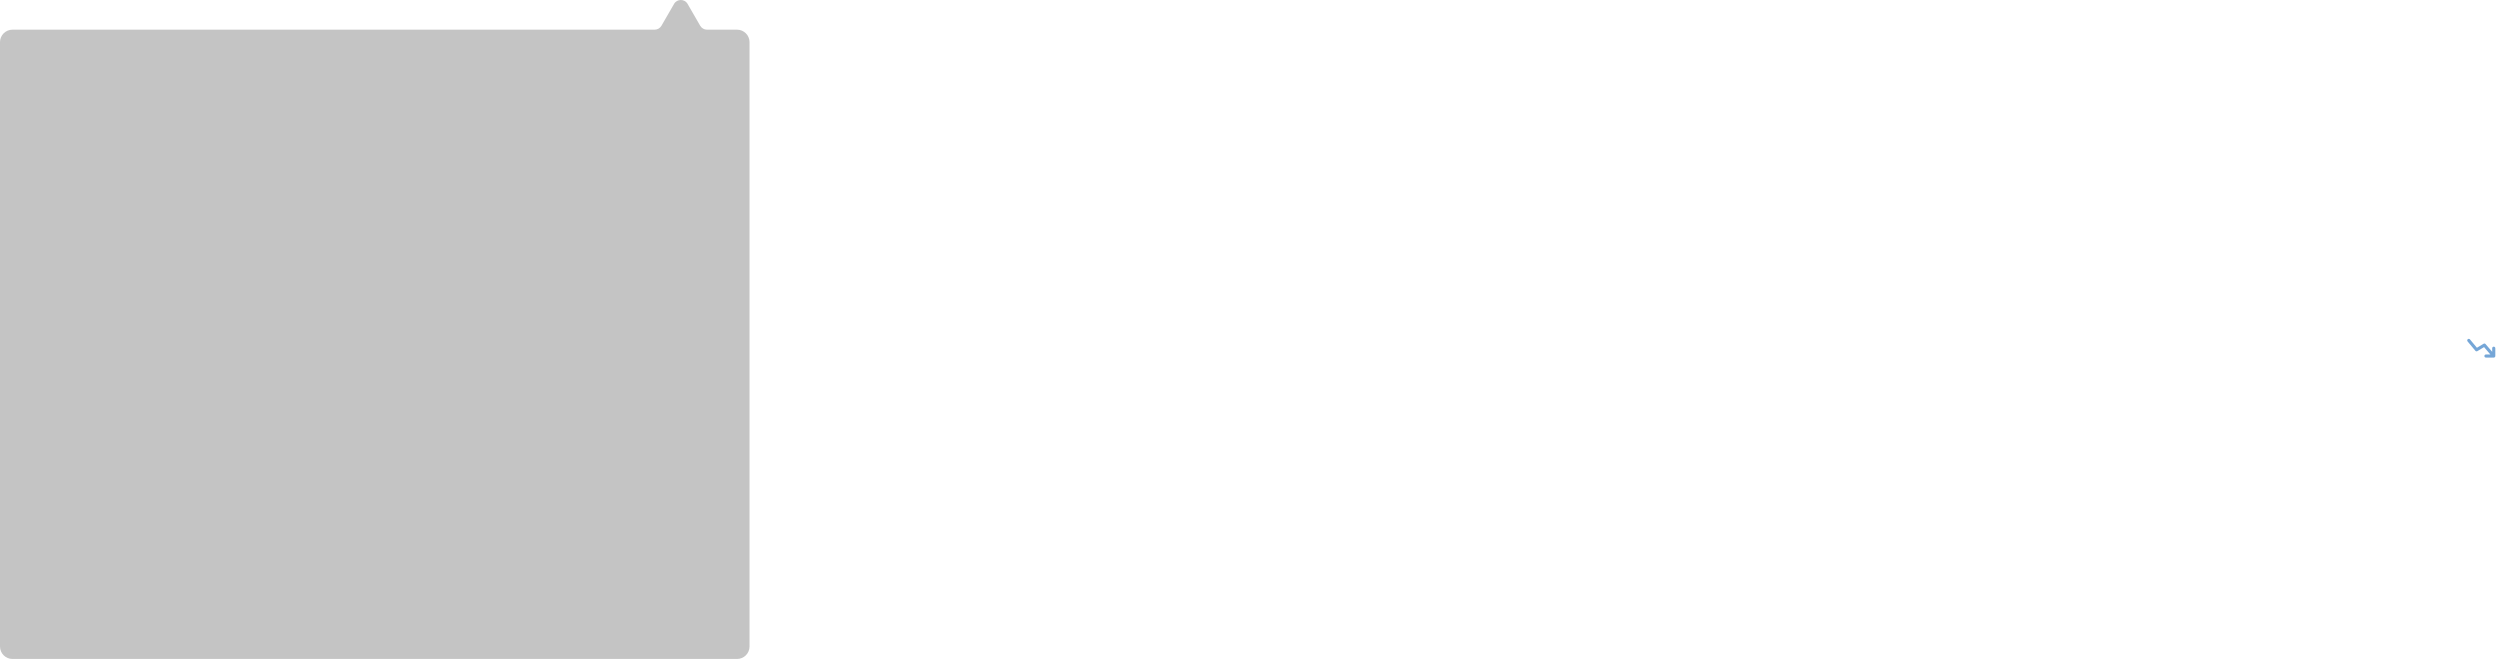 <svg width="1601" height="422" viewBox="0 0 1601 422" fill="none" xmlns="http://www.w3.org/2000/svg">
<path fill-rule="evenodd" clip-rule="evenodd" d="M1598 223C1598 222.448 1597.55 222 1597 222C1596.45 222 1596 222.448 1596 223V225.297L1591.76 220.349C1591.44 219.979 1590.91 219.891 1590.49 220.143L1586.22 222.702L1581.77 217.36C1581.42 216.937 1580.79 216.877 1580.36 217.232C1579.94 217.585 1579.88 218.216 1580.23 218.64L1585.23 224.64C1585.55 225.019 1586.09 225.112 1586.52 224.857L1590.79 222.292L1594.83 227H1592C1591.45 227 1591 227.448 1591 228C1591 228.552 1591.45 229 1592 229H1597C1597.12 229 1597.25 228.973 1597.36 228.926C1597.41 228.907 1597.45 228.875 1597.5 228.85C1597.55 228.819 1597.6 228.8 1597.65 228.759C1597.66 228.751 1597.66 228.739 1597.67 228.73C1597.73 228.68 1597.77 228.619 1597.81 228.558C1597.84 228.51 1597.88 228.468 1597.9 228.416C1597.93 228.363 1597.94 228.304 1597.95 228.247C1597.97 228.177 1597.99 228.109 1597.99 228.037C1597.99 228.024 1598 228.013 1598 228V223Z" fill="#75A6D7"/>
<path fill-rule="evenodd" clip-rule="evenodd" d="M452.743 19C450.957 19 449.306 18.047 448.413 16.5L440.33 2.5C438.406 -0.833 433.594 -0.833 431.67 2.5L423.587 16.5C422.694 18.047 421.043 19 419.257 19H8C3.582 19 0 22.582 0 27V414C0 418.418 3.582 422 8 422H472C476.418 422 480 418.418 480 414V27C480 22.582 476.418 19 472 19H452.743Z" fill="#C4C4C4"/>
</svg>
